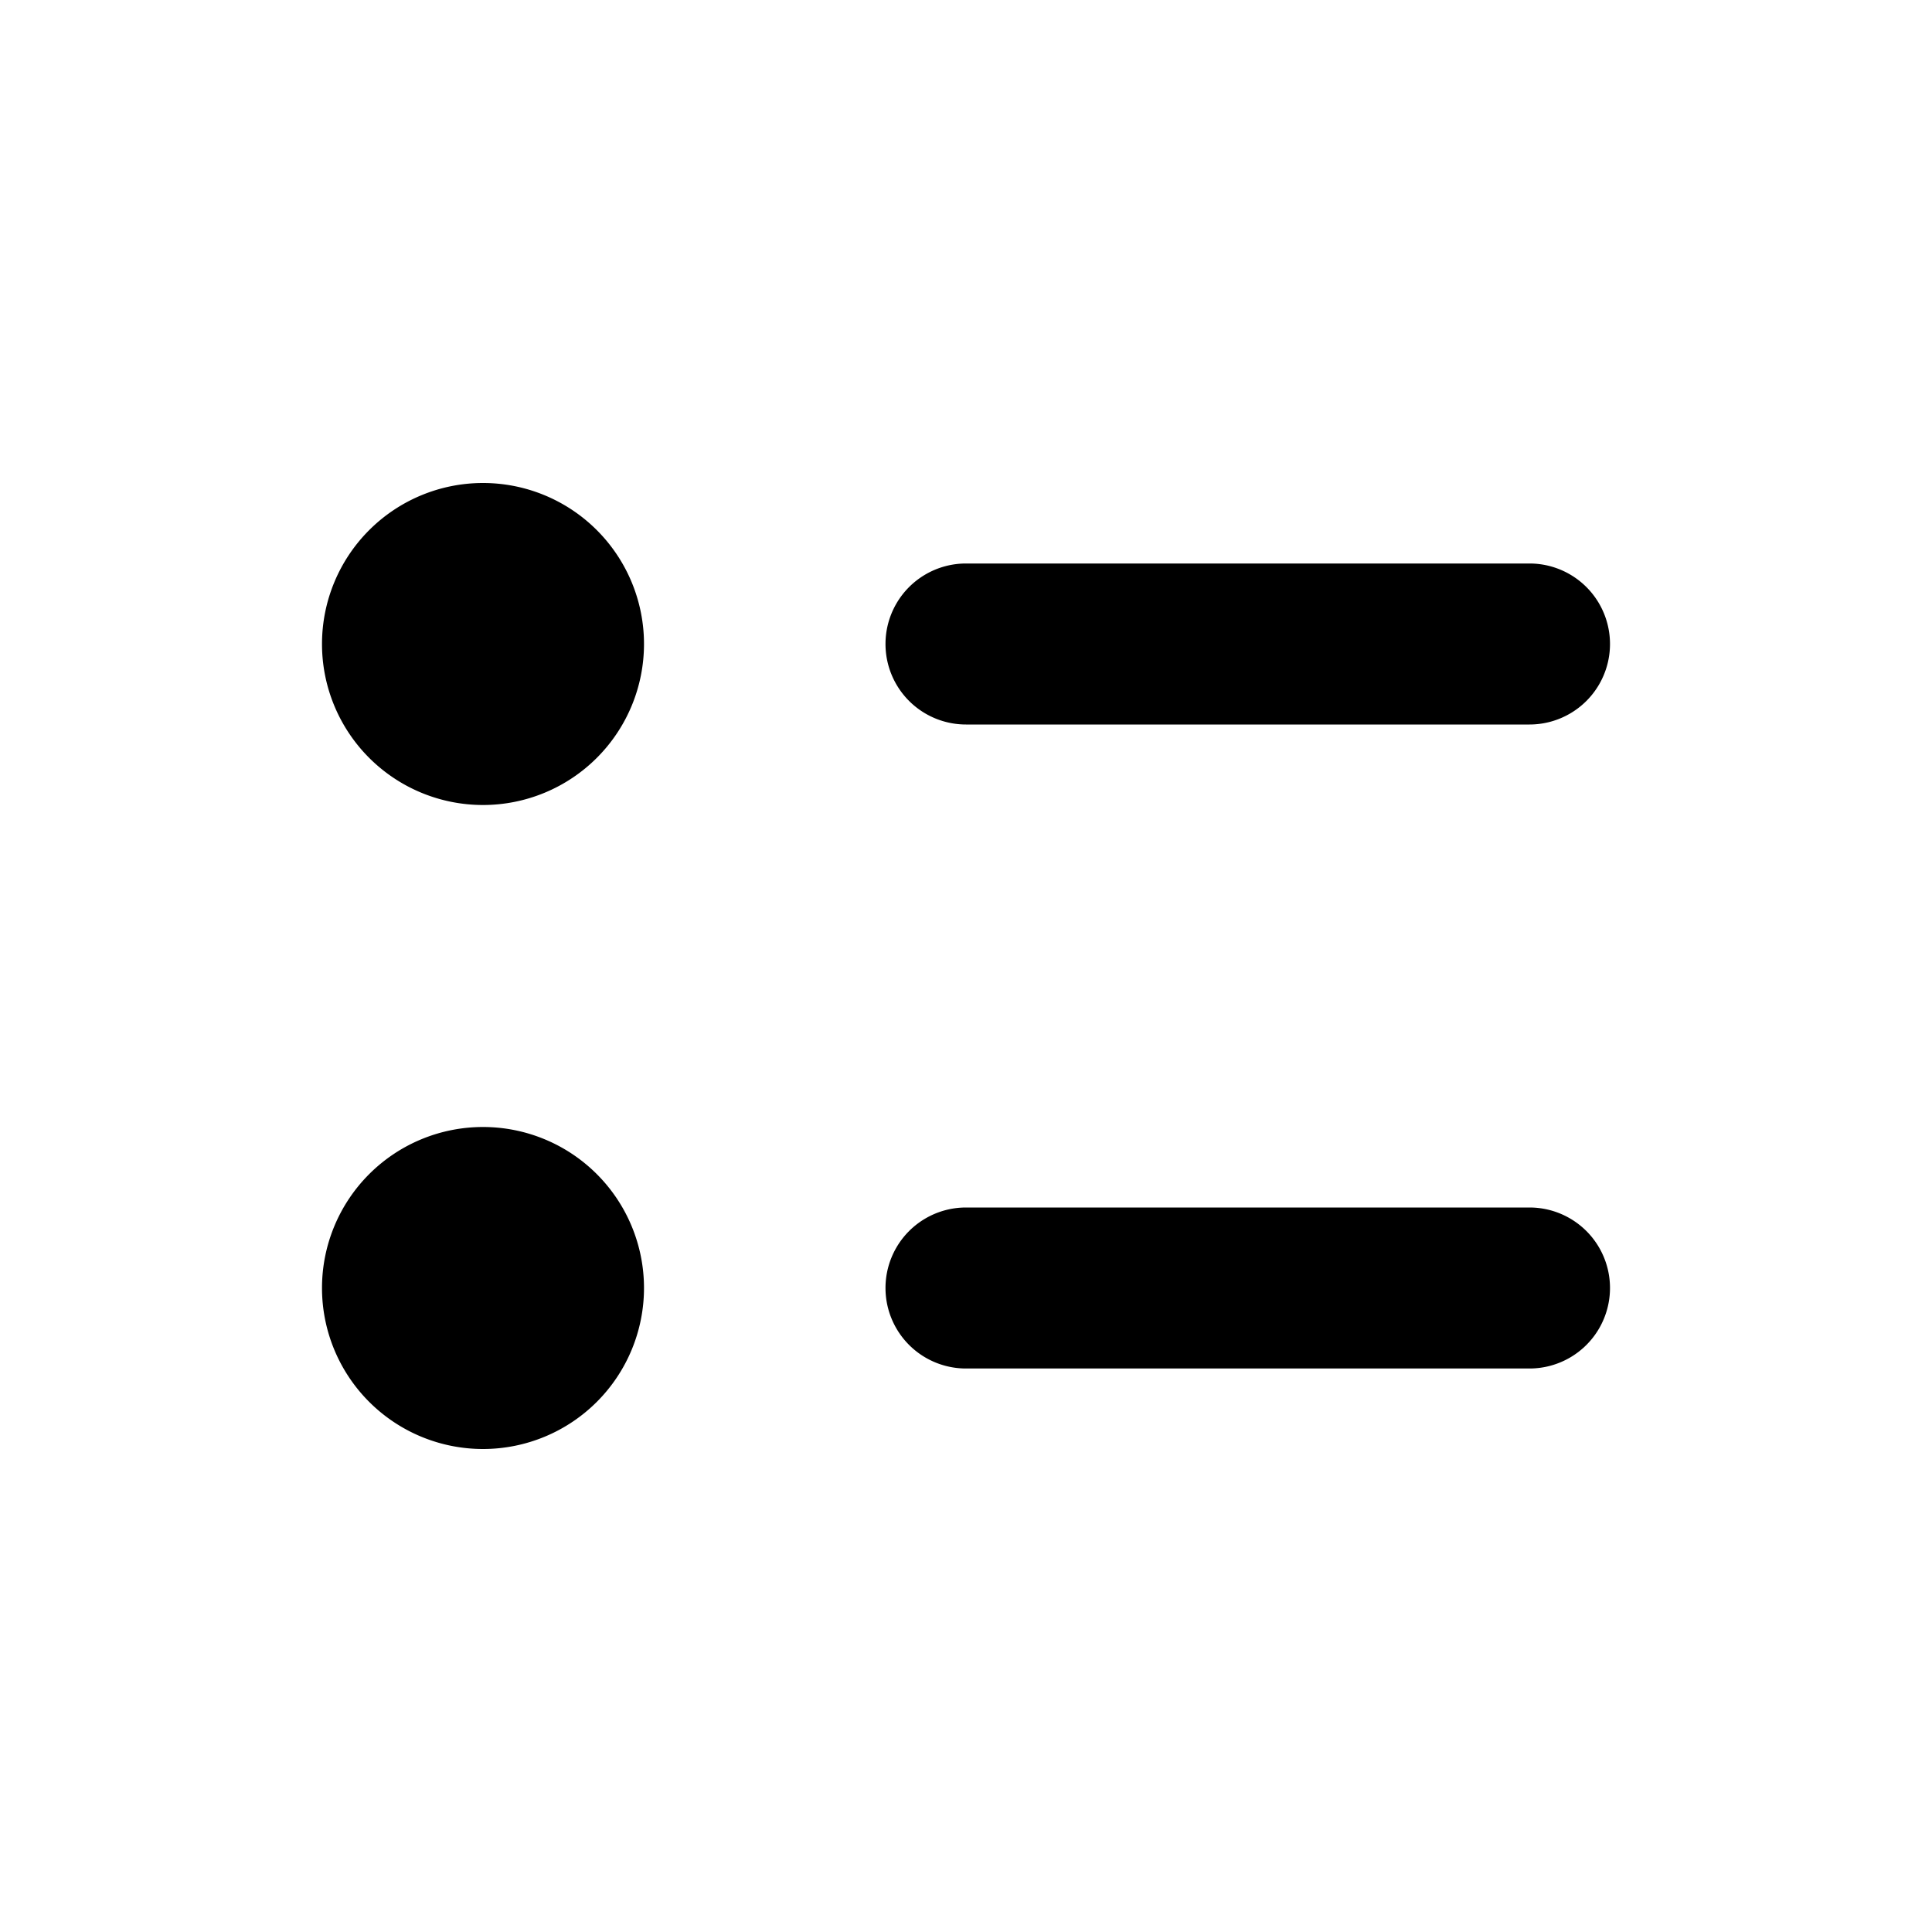 <svg data-name="bullet list" xmlns="http://www.w3.org/2000/svg" viewBox="0 0 24 24"><path d="M6 14a2 2 0 1 0 0 4 2 2 0 0 0 0-4ZM6 6a2 2 0 1 0 0 4 2 2 0 0 0 0-4ZM19 9h-7a1 1 0 1 1 0-2h7a1 1 0 1 1 0 2ZM19 17h-7a1 1 0 1 1 0-2h7a1 1 0 1 1 0 2Z"/></svg>
